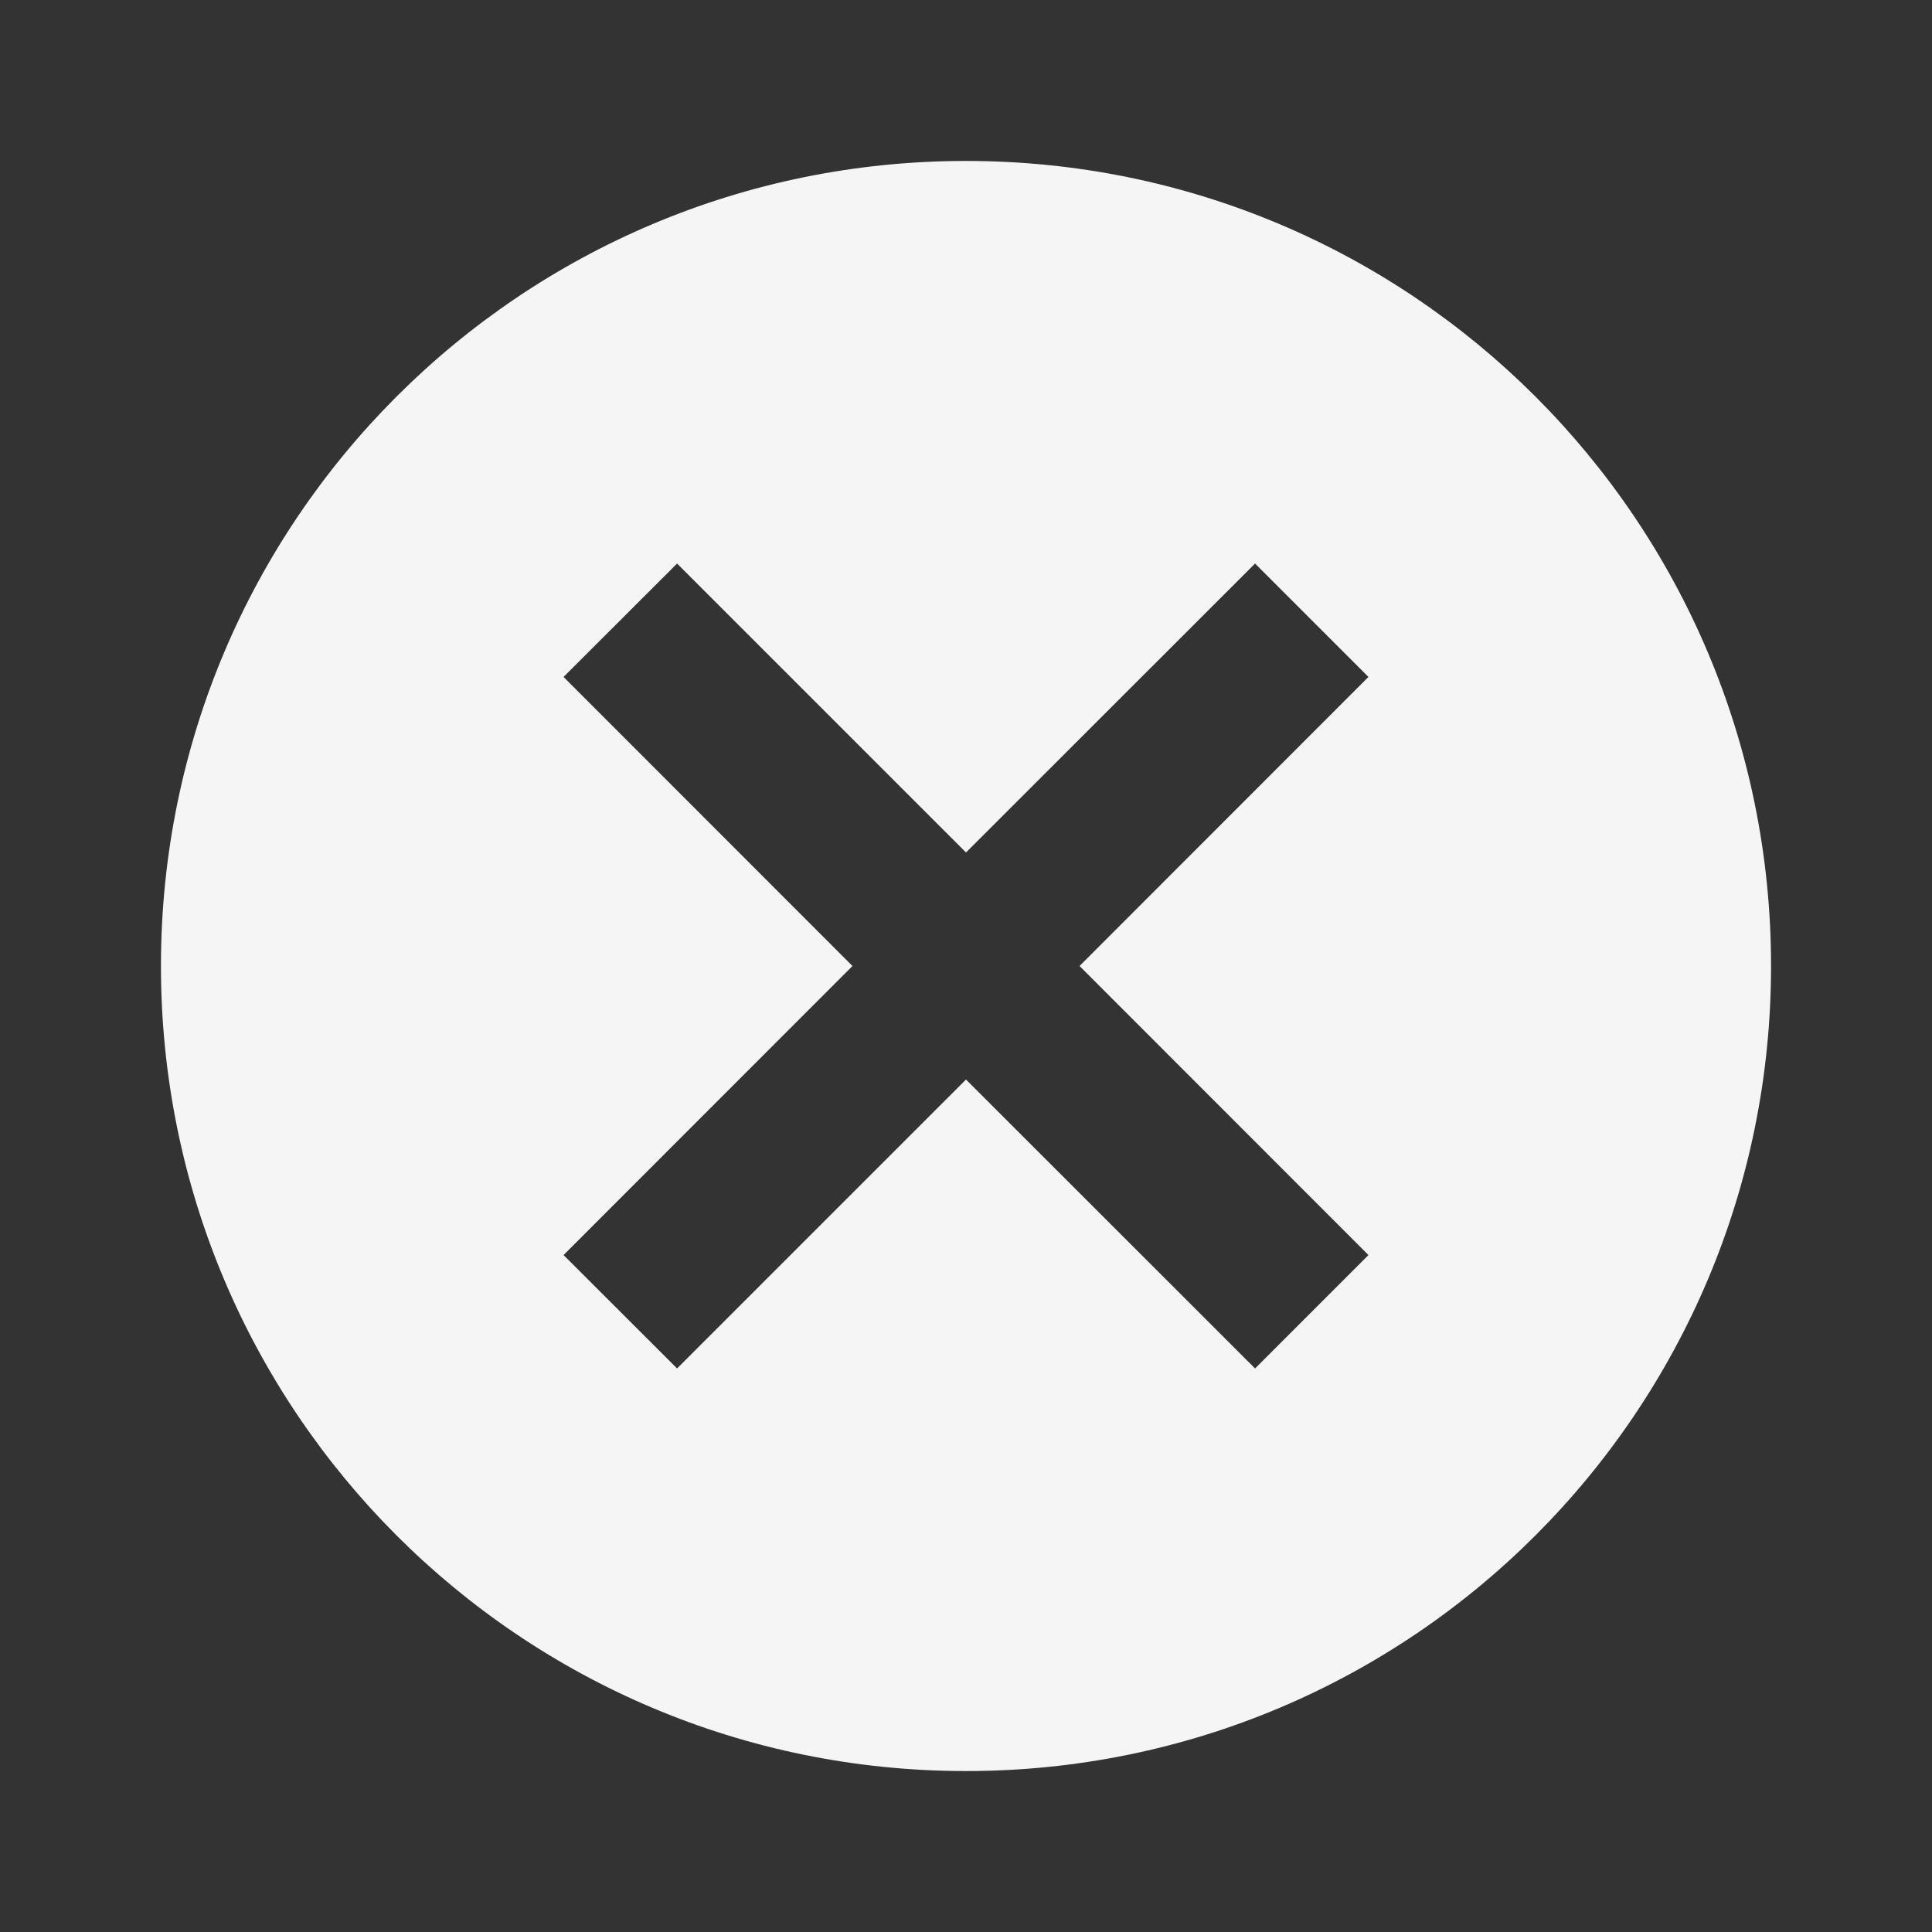 <svg width="13" height="13" viewBox="0 0 13 13" fill="none" xmlns="http://www.w3.org/2000/svg">
<rect x="0" y="0" width="13" height="13" fill="#333333" stroke="none"/>
<path fill-rule="evenodd" clip-rule="evenodd" d="M6.5 1.083C9.495 1.083 11.917 3.505 11.917 6.5C11.917 9.495 9.495 11.917 6.5 11.917C3.505 11.917 1.083 9.495 1.083 6.5C1.083 3.505 3.505 1.083 6.5 1.083ZM3.792 8.445L4.556 9.208L6.5 7.264L8.445 9.208L9.208 8.445L7.264 6.5L9.208 4.555L8.445 3.792L6.5 5.736L4.556 3.792L3.792 4.555L5.736 6.5L3.792 8.445Z" fill="#F5F5F5"/>
</svg>
